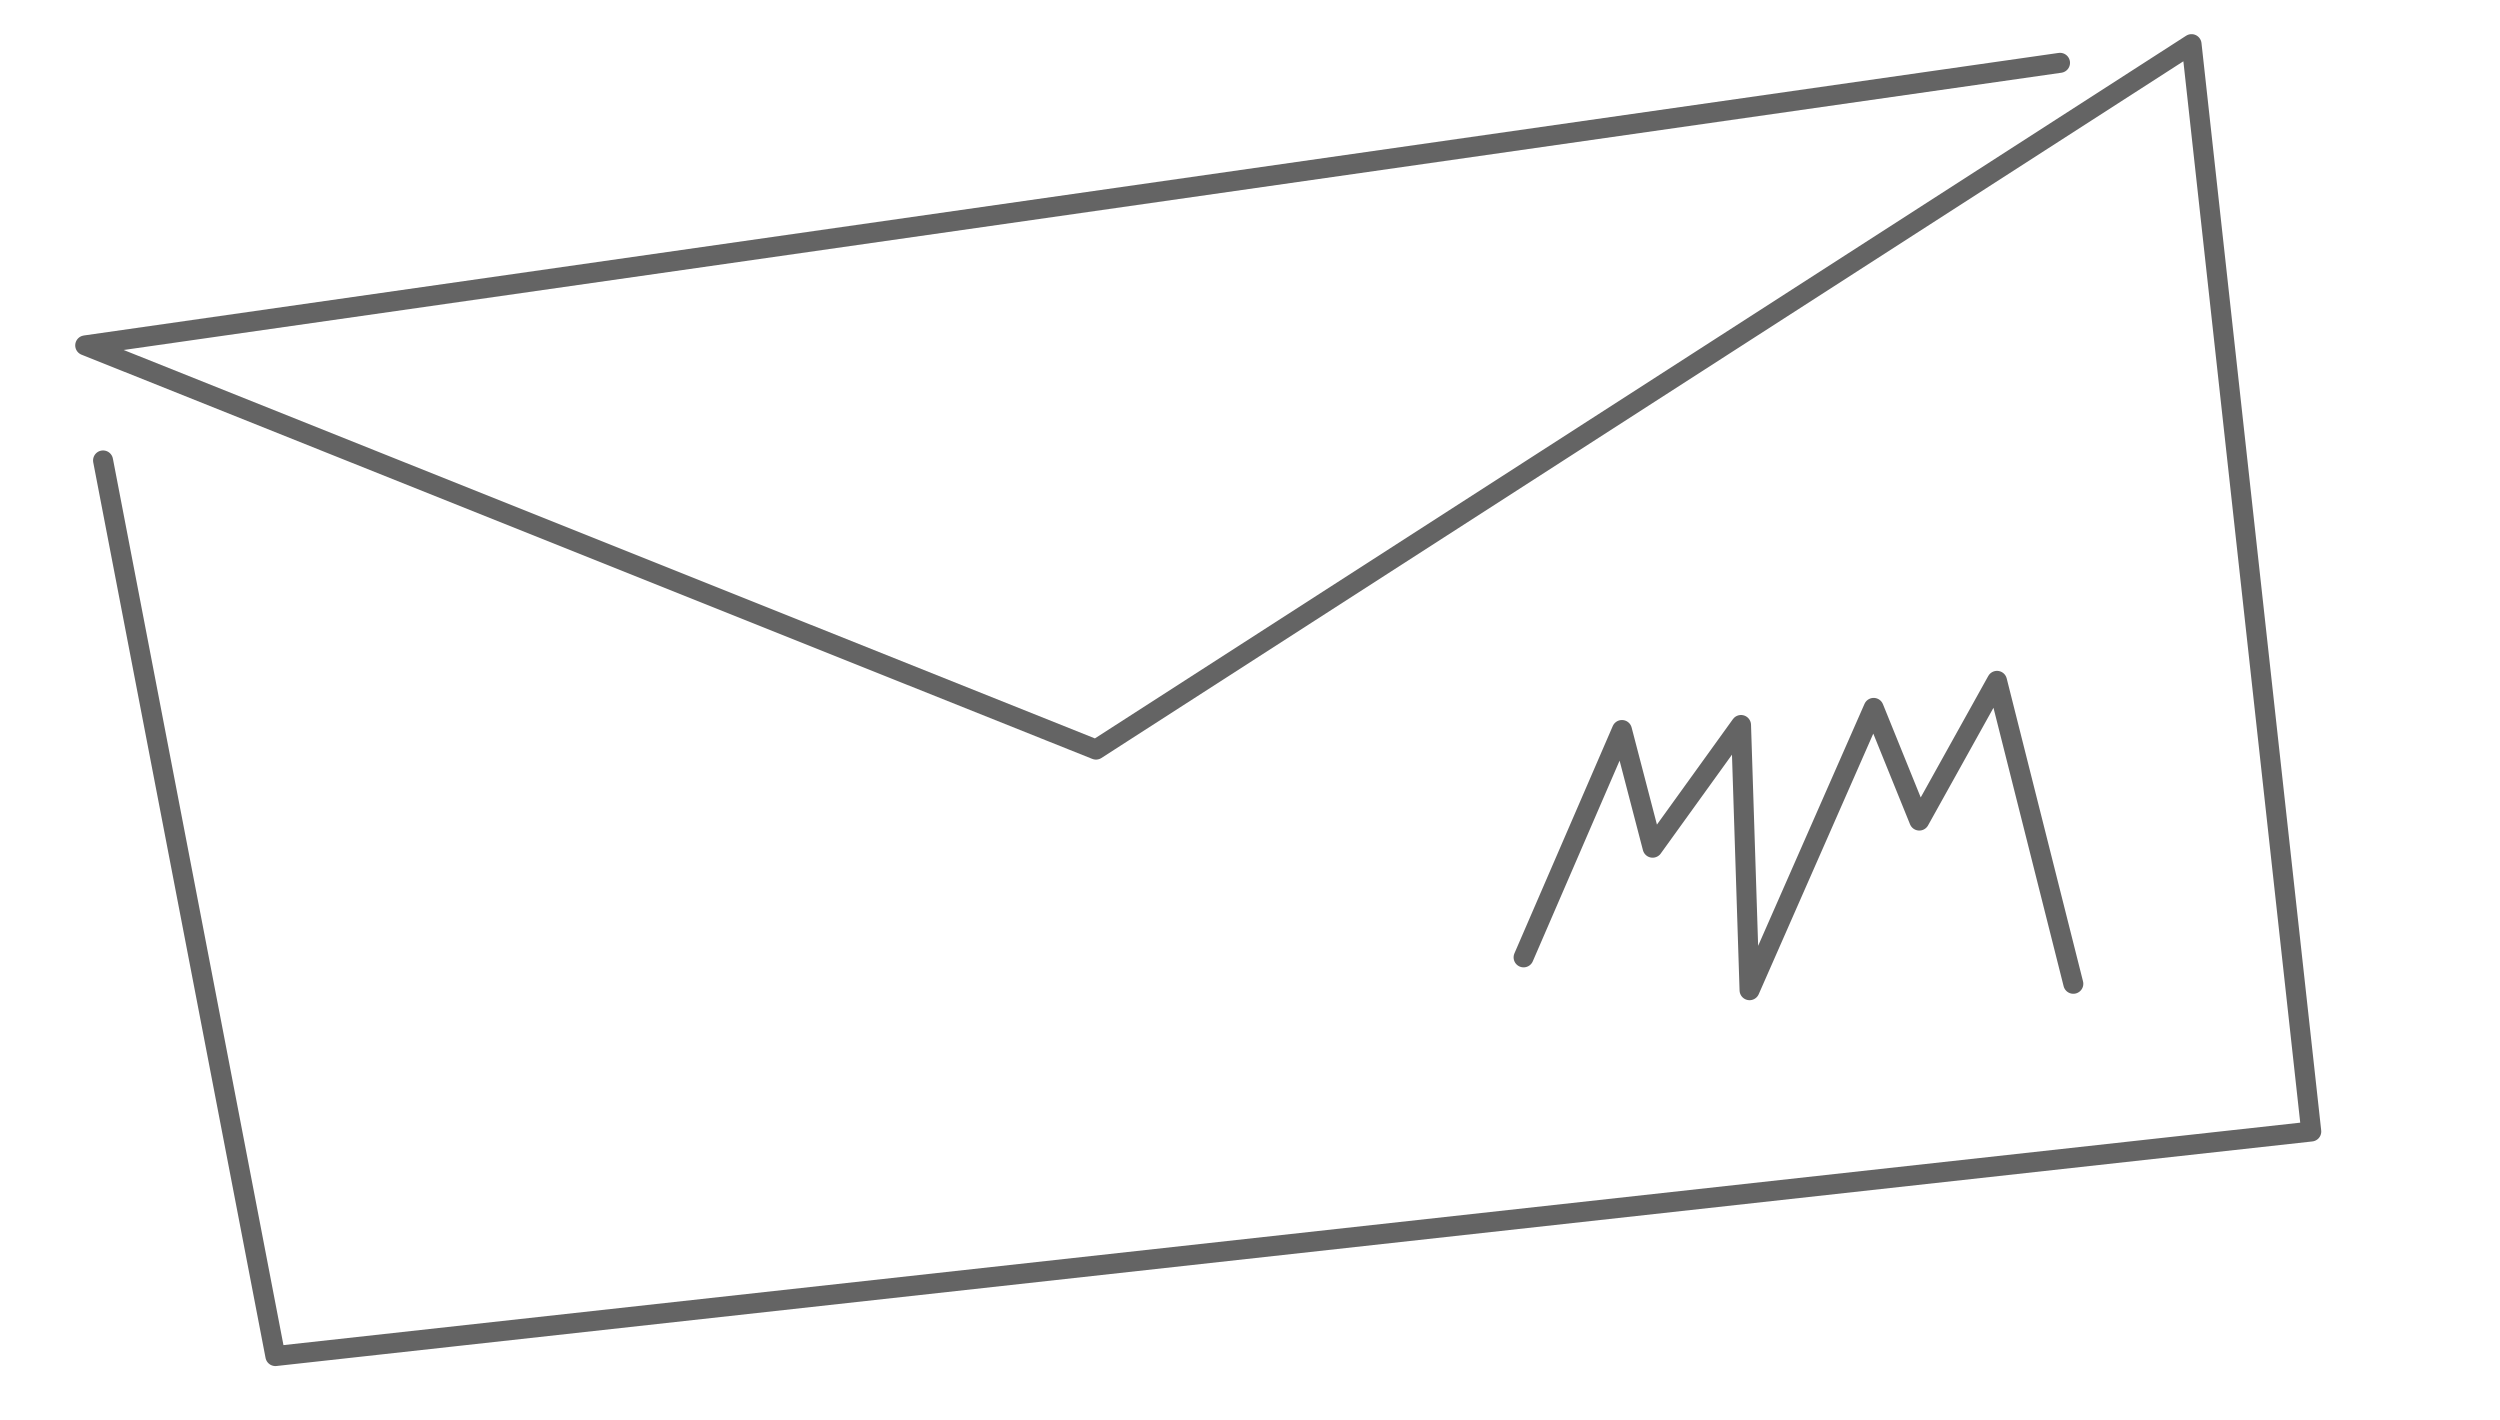 <svg width="125" height="71" viewBox="0 0 125 71" xmlns="http://www.w3.org/2000/svg"><title>email</title><desc>Created with Sketch.</desc><g fill="none"><g stroke="#646464" stroke-linecap="round" stroke-linejoin="round"><path d="M5.153 23.022l8.616 44.781 101.794-11.228-5.986-54.368-54.778 35.273-50.538-20.211 98.74-14.128"/><path d="M76.18 47.868l4.917-11.367 1.534 5.884 4.42-6.135.427 13.26 6.205-14.115 2.282 5.633 3.885-6.985 3.816 15.146"/></g></g></svg>